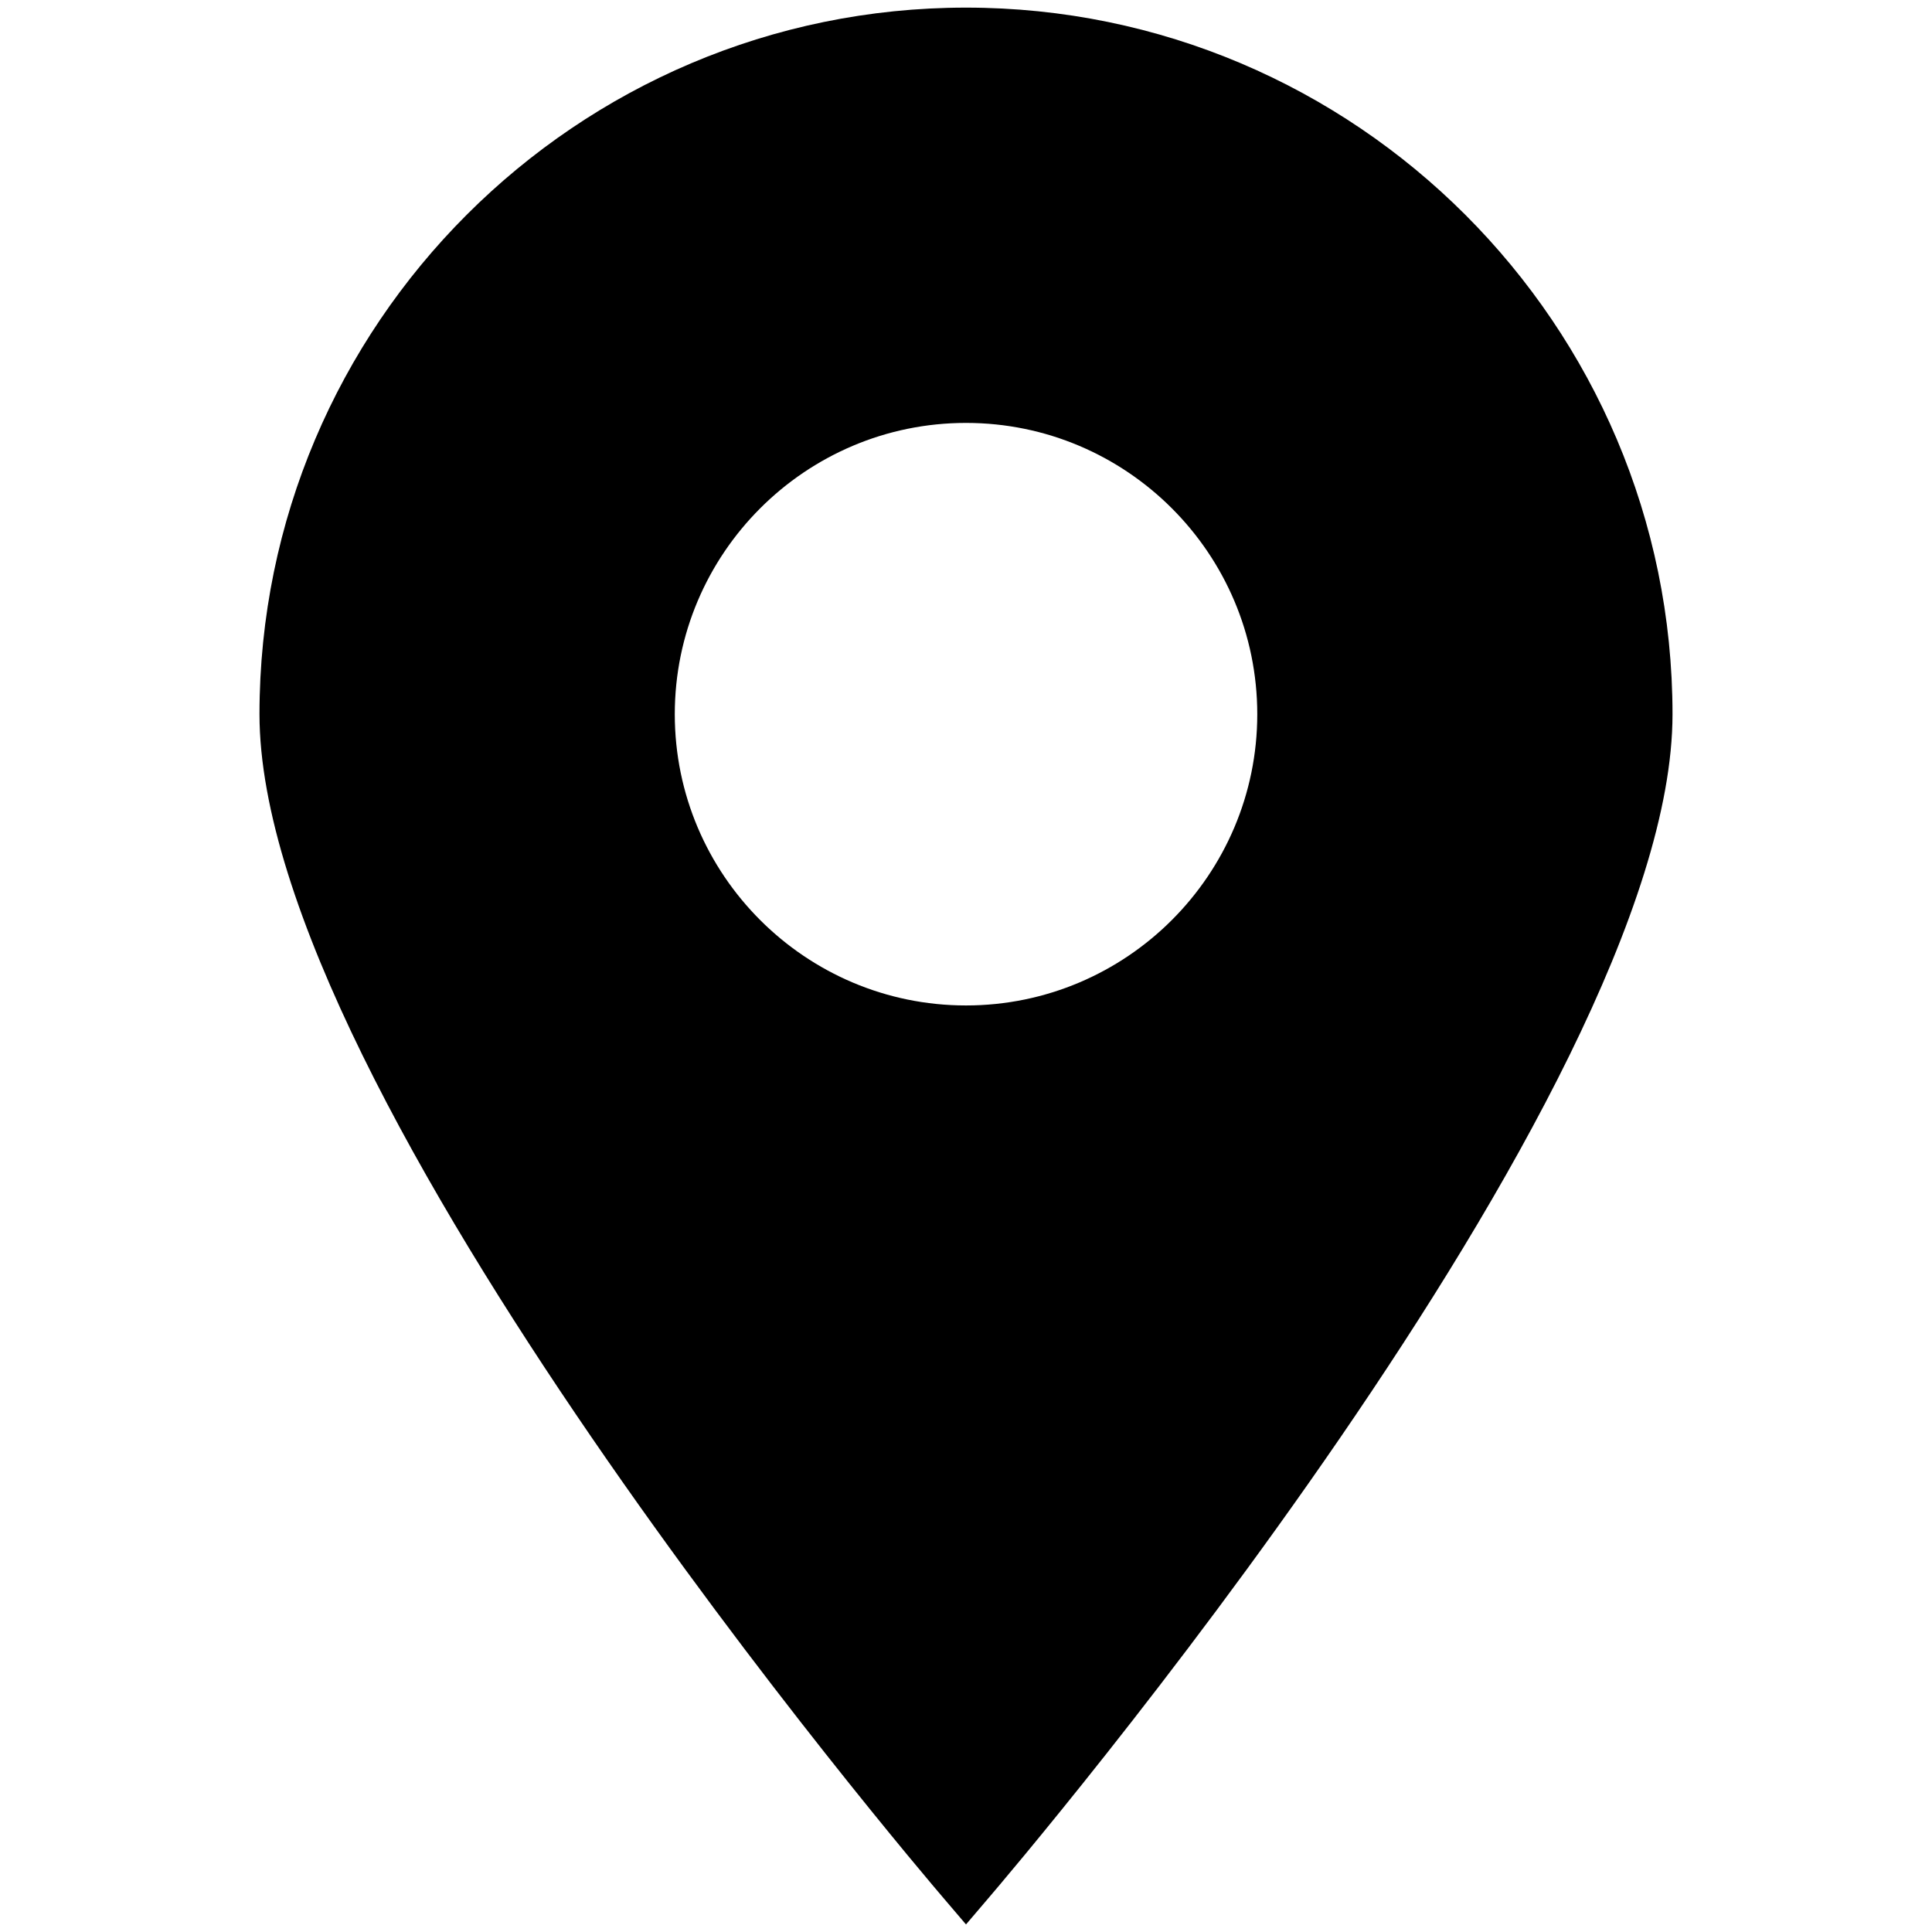 <?xml version="1.0" encoding="utf-8"?>
<!-- Generator: Adobe Illustrator 16.0.0, SVG Export Plug-In . SVG Version: 6.00 Build 0)  -->
<!DOCTYPE svg PUBLIC "-//W3C//DTD SVG 1.1//EN" "http://www.w3.org/Graphics/SVG/1.1/DTD/svg11.dtd">
<svg version="1.1" id="Capa_1" xmlns="http://www.w3.org/2000/svg" xmlns:xlink="http://www.w3.org/1999/xlink" x="0px" y="0px" width="35.5px" height="35.5px" viewBox="464.5 464.5 35.5 35.5" enable-background="new 464.5 464.5 35.5 35.5"
   xml:space="preserve">
<g>
  <path fill="#000" d="M482.25,464.64c-7.159,0-12.982,5.825-12.982,12.984c0,6.993,12.068,21.168,12.582,21.768l0.4,0.469
    l0.4-0.469c0.515-0.6,12.582-14.774,12.582-21.768C495.232,470.465,489.409,464.64,482.25,464.64z M482.25,482.975
    c-2.951,0-5.351-2.401-5.351-5.351c0-2.951,2.399-5.353,5.351-5.353s5.352,2.401,5.352,5.353
    C487.602,480.573,485.201,482.975,482.25,482.975z"/>
</g>
</svg>
